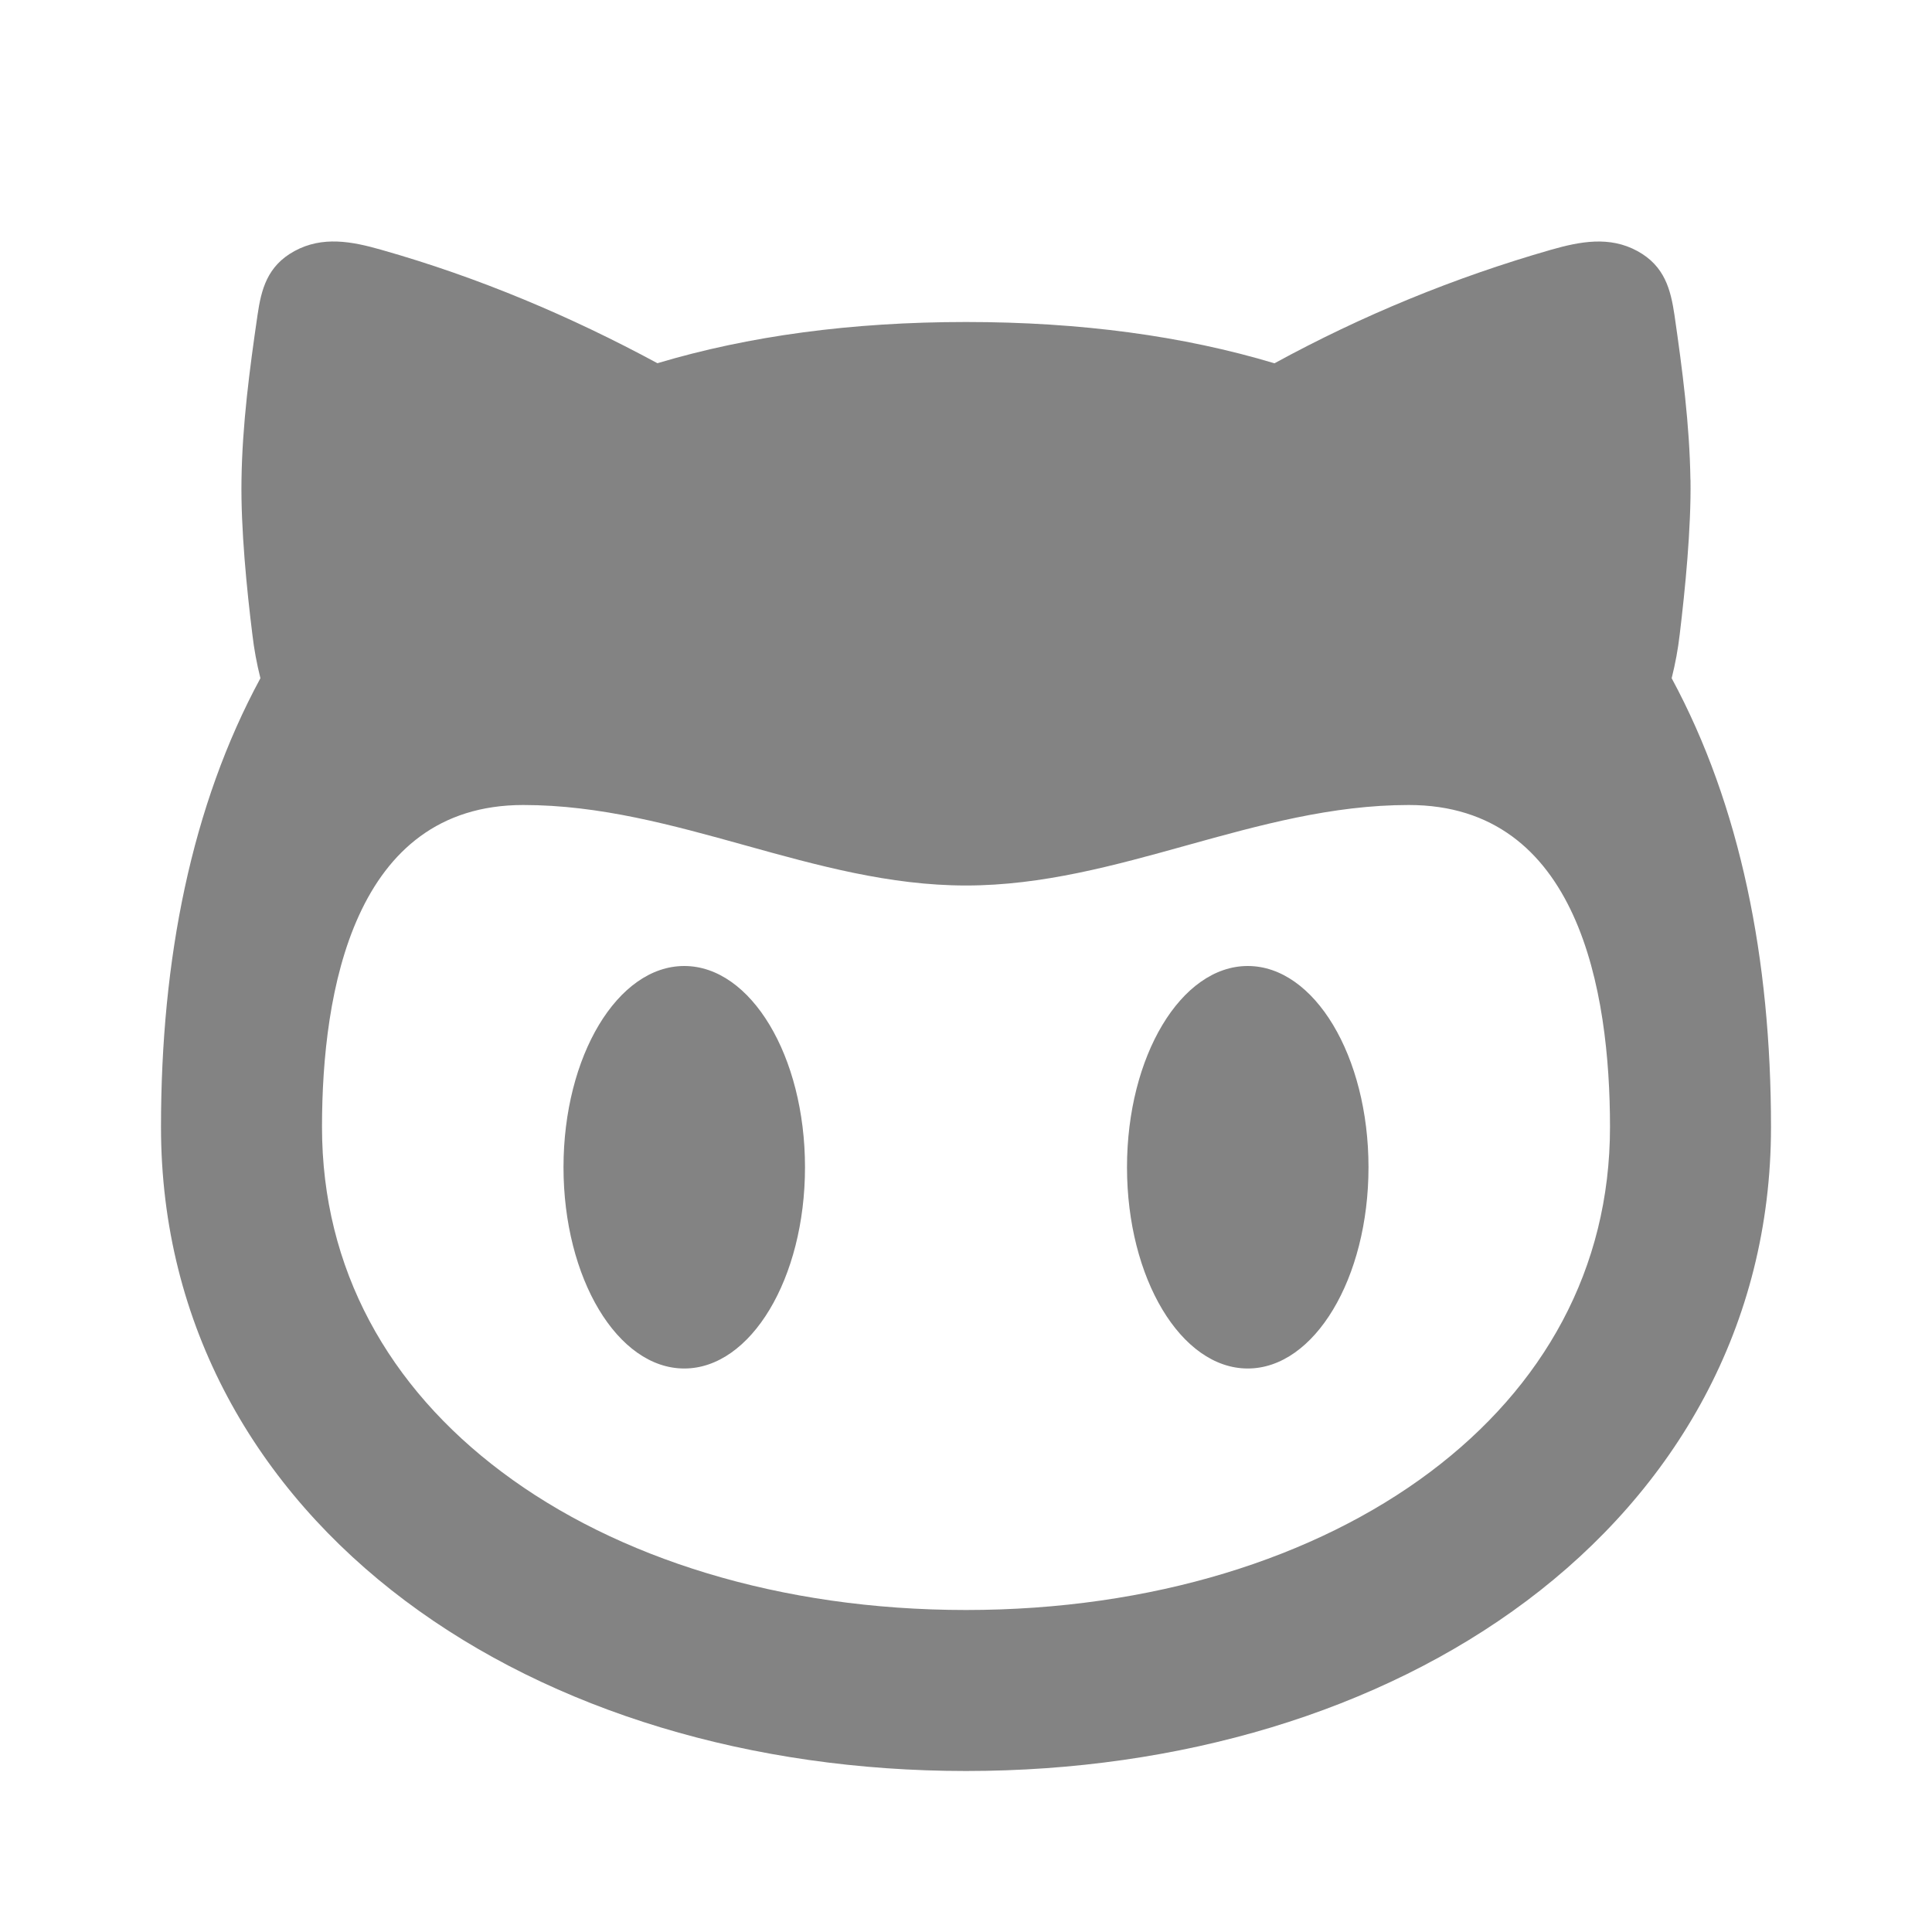 <svg width="24" height="24" viewBox="0 0 24 24" fill="none" xmlns="http://www.w3.org/2000/svg">
<path fill-rule="evenodd" clip-rule="evenodd" d="M21 5.958C21.009 6.565 20.933 7.326 20.866 7.881C20.845 8.064 20.811 8.246 20.766 8.425C21.622 10.01 22 11.917 22 14C22 16.468 20.813 18.501 18.964 19.887C17.132 21.26 14.66 22 12 22C9.34 22 6.868 21.26 5.036 19.887C3.187 18.501 2 16.468 2 14C2 11.917 2.377 10.01 3.235 8.425C3.19 8.246 3.156 8.064 3.135 7.881C3.066 7.326 2.99 6.565 3 5.958C3.01 5.275 3.1 4.592 3.199 3.914C3.245 3.6 3.317 3.305 3.658 3.119C4.006 2.929 4.372 2.999 4.733 3.102C5.951 3.447 7.093 3.932 8.167 4.512C9.3 4.173 10.578 4 12 4C13.422 4 14.7 4.173 15.832 4.513C16.921 3.918 18.073 3.445 19.266 3.103C19.627 3 19.994 2.929 20.341 3.119C20.681 3.305 20.754 3.6 20.801 3.914C20.899 4.592 20.989 5.275 20.999 5.958H21ZM20 14C20 12.313 19.612 10 17.5 10C16.548 10 15.647 10.25 14.747 10.5C13.848 10.75 12.95 11 12 11C11.05 11 10.152 10.75 9.253 10.5C8.353 10.25 7.453 10 6.5 10C4.394 10 4 12.32 4 14C4 15.764 4.827 17.231 6.236 18.287C7.66 19.356 9.69 20 12 20C14.31 20 16.339 19.355 17.764 18.287C19.173 17.23 20 15.764 20 14ZM10 14.5C10 15.88 9.328 17 8.5 17C7.672 17 7 15.88 7 14.5C7 13.12 7.672 12 8.5 12C9.328 12 10 13.12 10 14.5ZM15.5 17C16.328 17 17 15.88 17 14.5C17 13.12 16.328 12 15.5 12C14.672 12 14 13.12 14 14.5C14 15.88 14.672 17 15.5 17Z" fill="#838383"/>
</svg>
